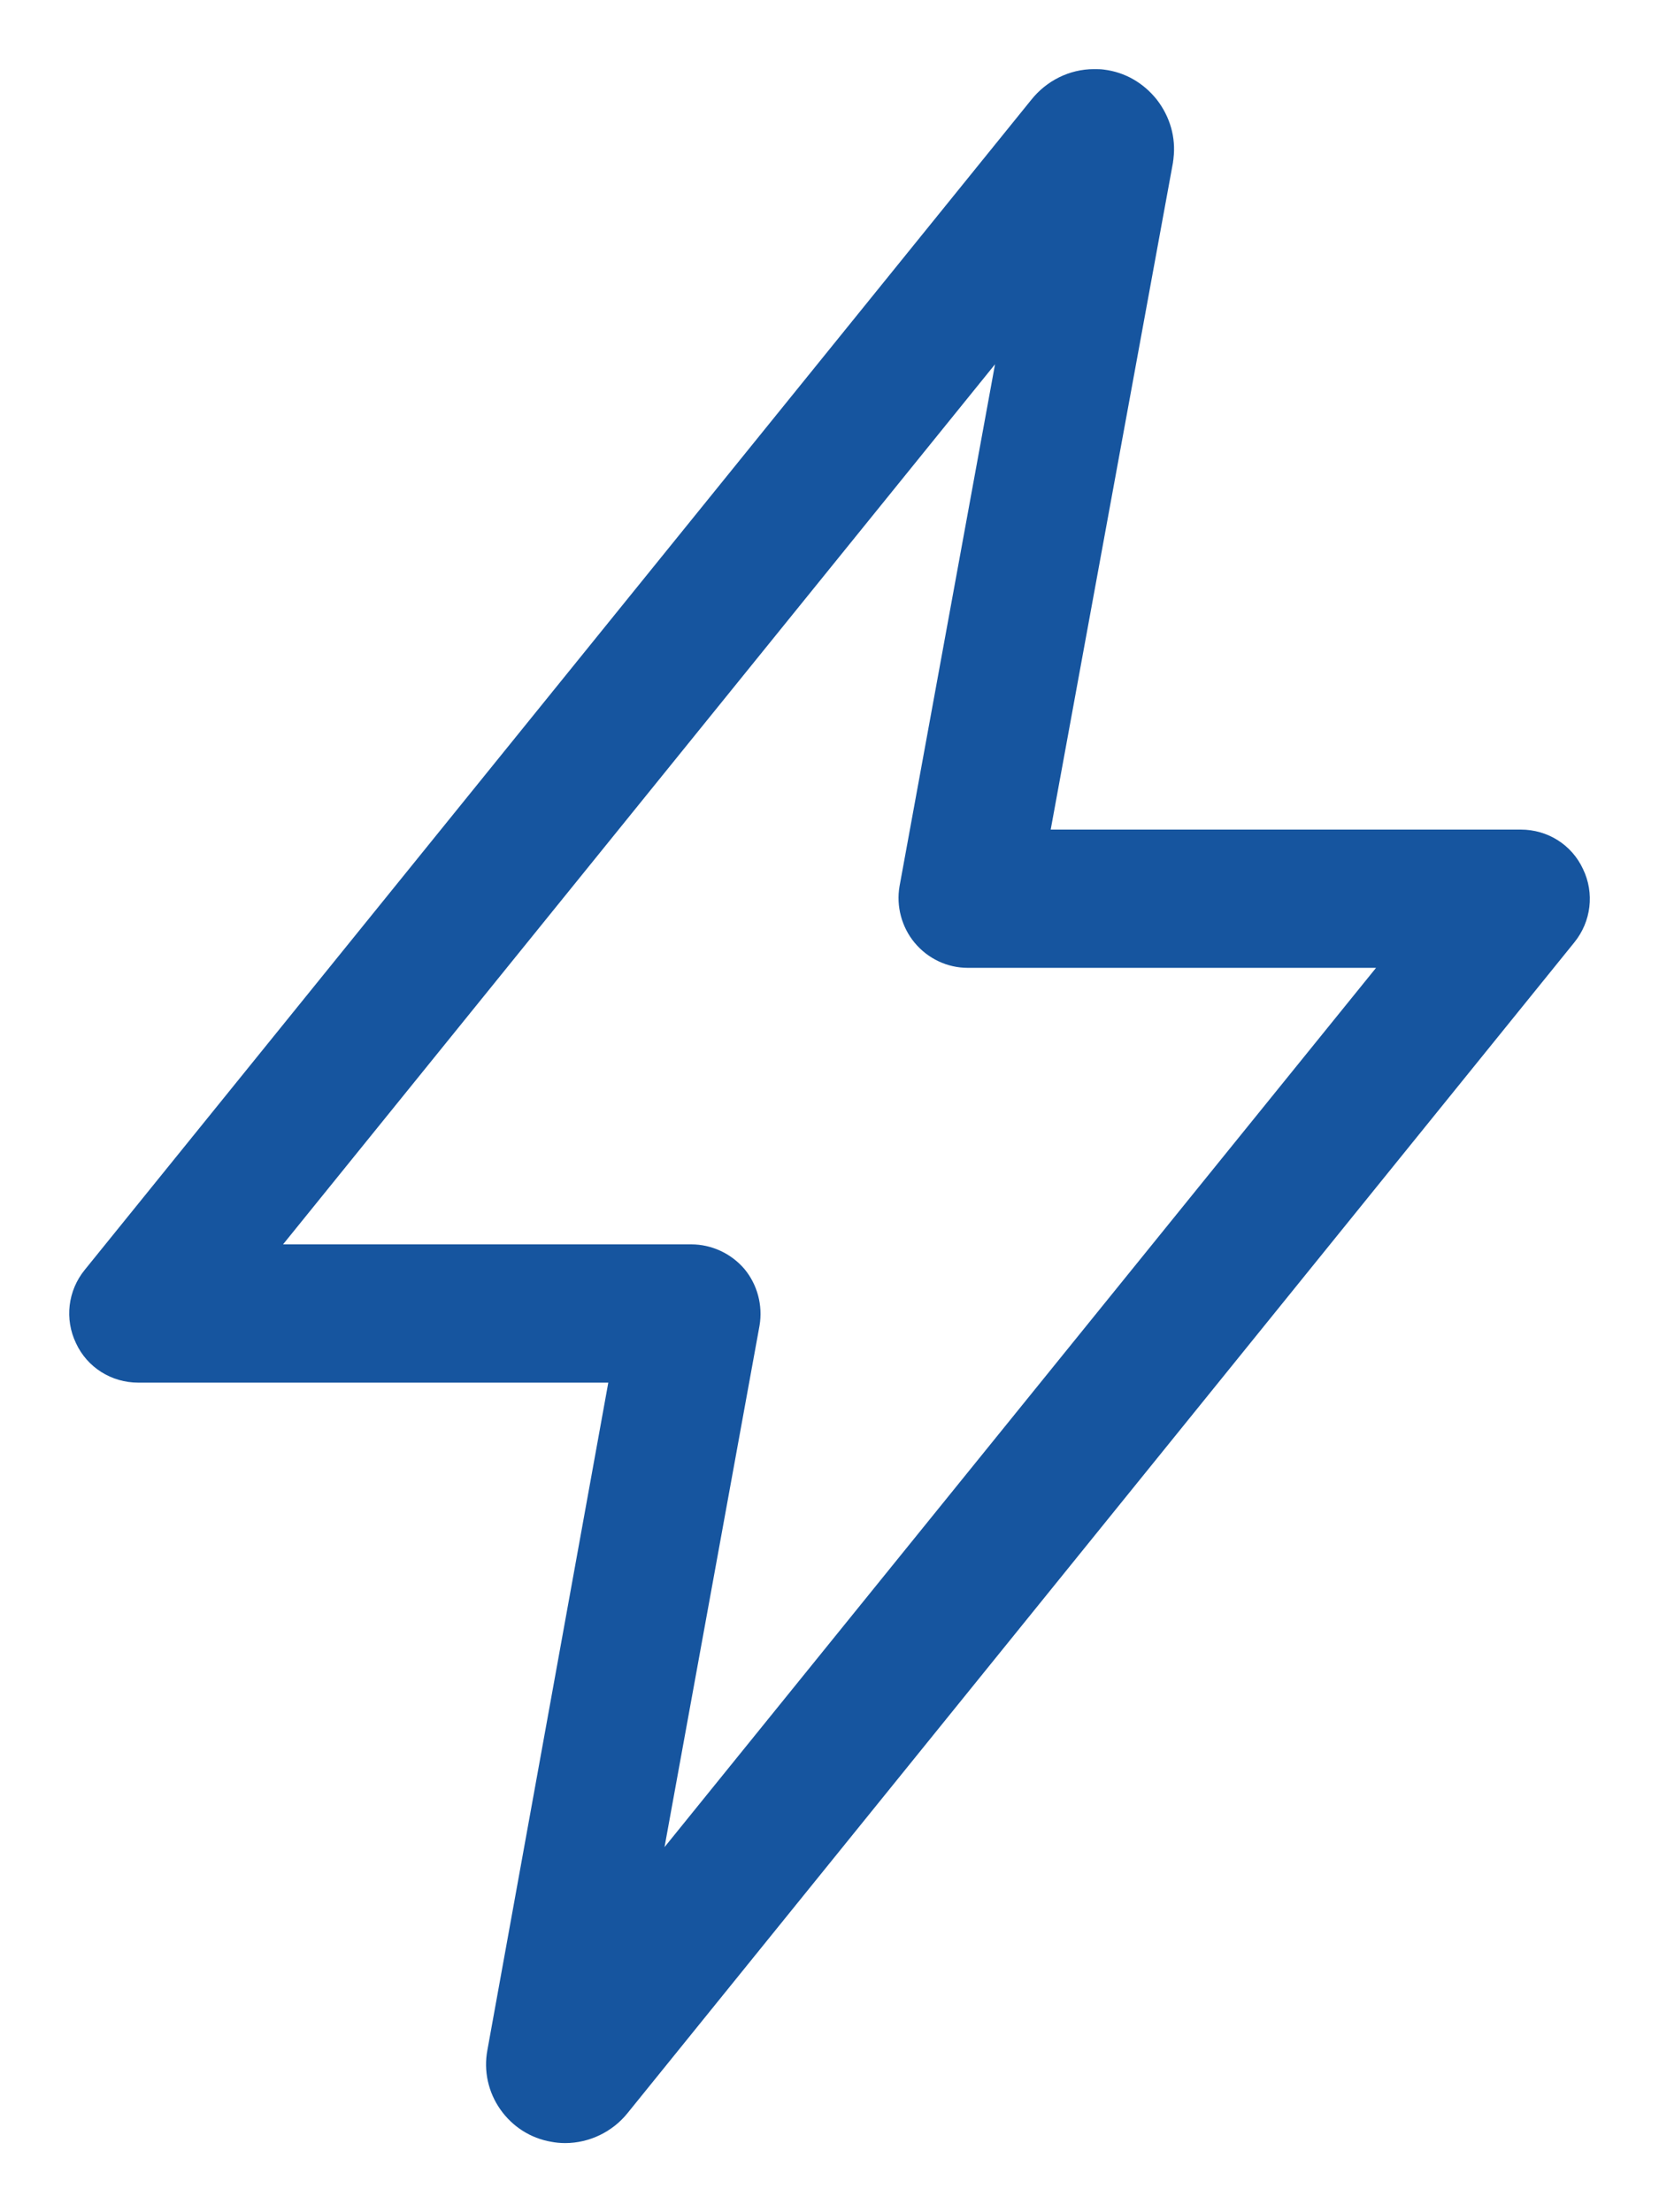 <svg width="18" height="24" viewBox="0 0 18 24" fill="none" xmlns="http://www.w3.org/2000/svg">
<path d="M6.132 23.25C6.08 23.25 6.028 23.245 5.982 23.236C5.757 23.198 5.56 23.072 5.428 22.884C5.297 22.697 5.246 22.467 5.288 22.242L6.6 15H1.5C1.21 15 0.947 14.836 0.825 14.573C0.699 14.311 0.736 14.002 0.919 13.777L11.189 1.083C11.353 0.877 11.602 0.75 11.869 0.75C11.902 0.75 11.944 0.75 11.977 0.755C12.207 0.783 12.408 0.9 12.553 1.083C12.694 1.266 12.76 1.491 12.732 1.72C12.732 1.734 12.727 1.748 12.727 1.762L11.4 9H16.5C16.791 9 17.053 9.164 17.175 9.427C17.302 9.689 17.264 9.998 17.082 10.223L6.811 22.922C6.647 23.128 6.394 23.25 6.132 23.25ZM3.071 13.5H7.5C7.721 13.5 7.932 13.598 8.077 13.767C8.217 13.936 8.278 14.161 8.241 14.381L7.21 20.039L14.93 10.5H10.5C10.28 10.5 10.069 10.402 9.924 10.228C9.783 10.059 9.722 9.83 9.76 9.614L10.796 3.952L3.071 13.5Z" fill="#16559F"/>
</svg>
